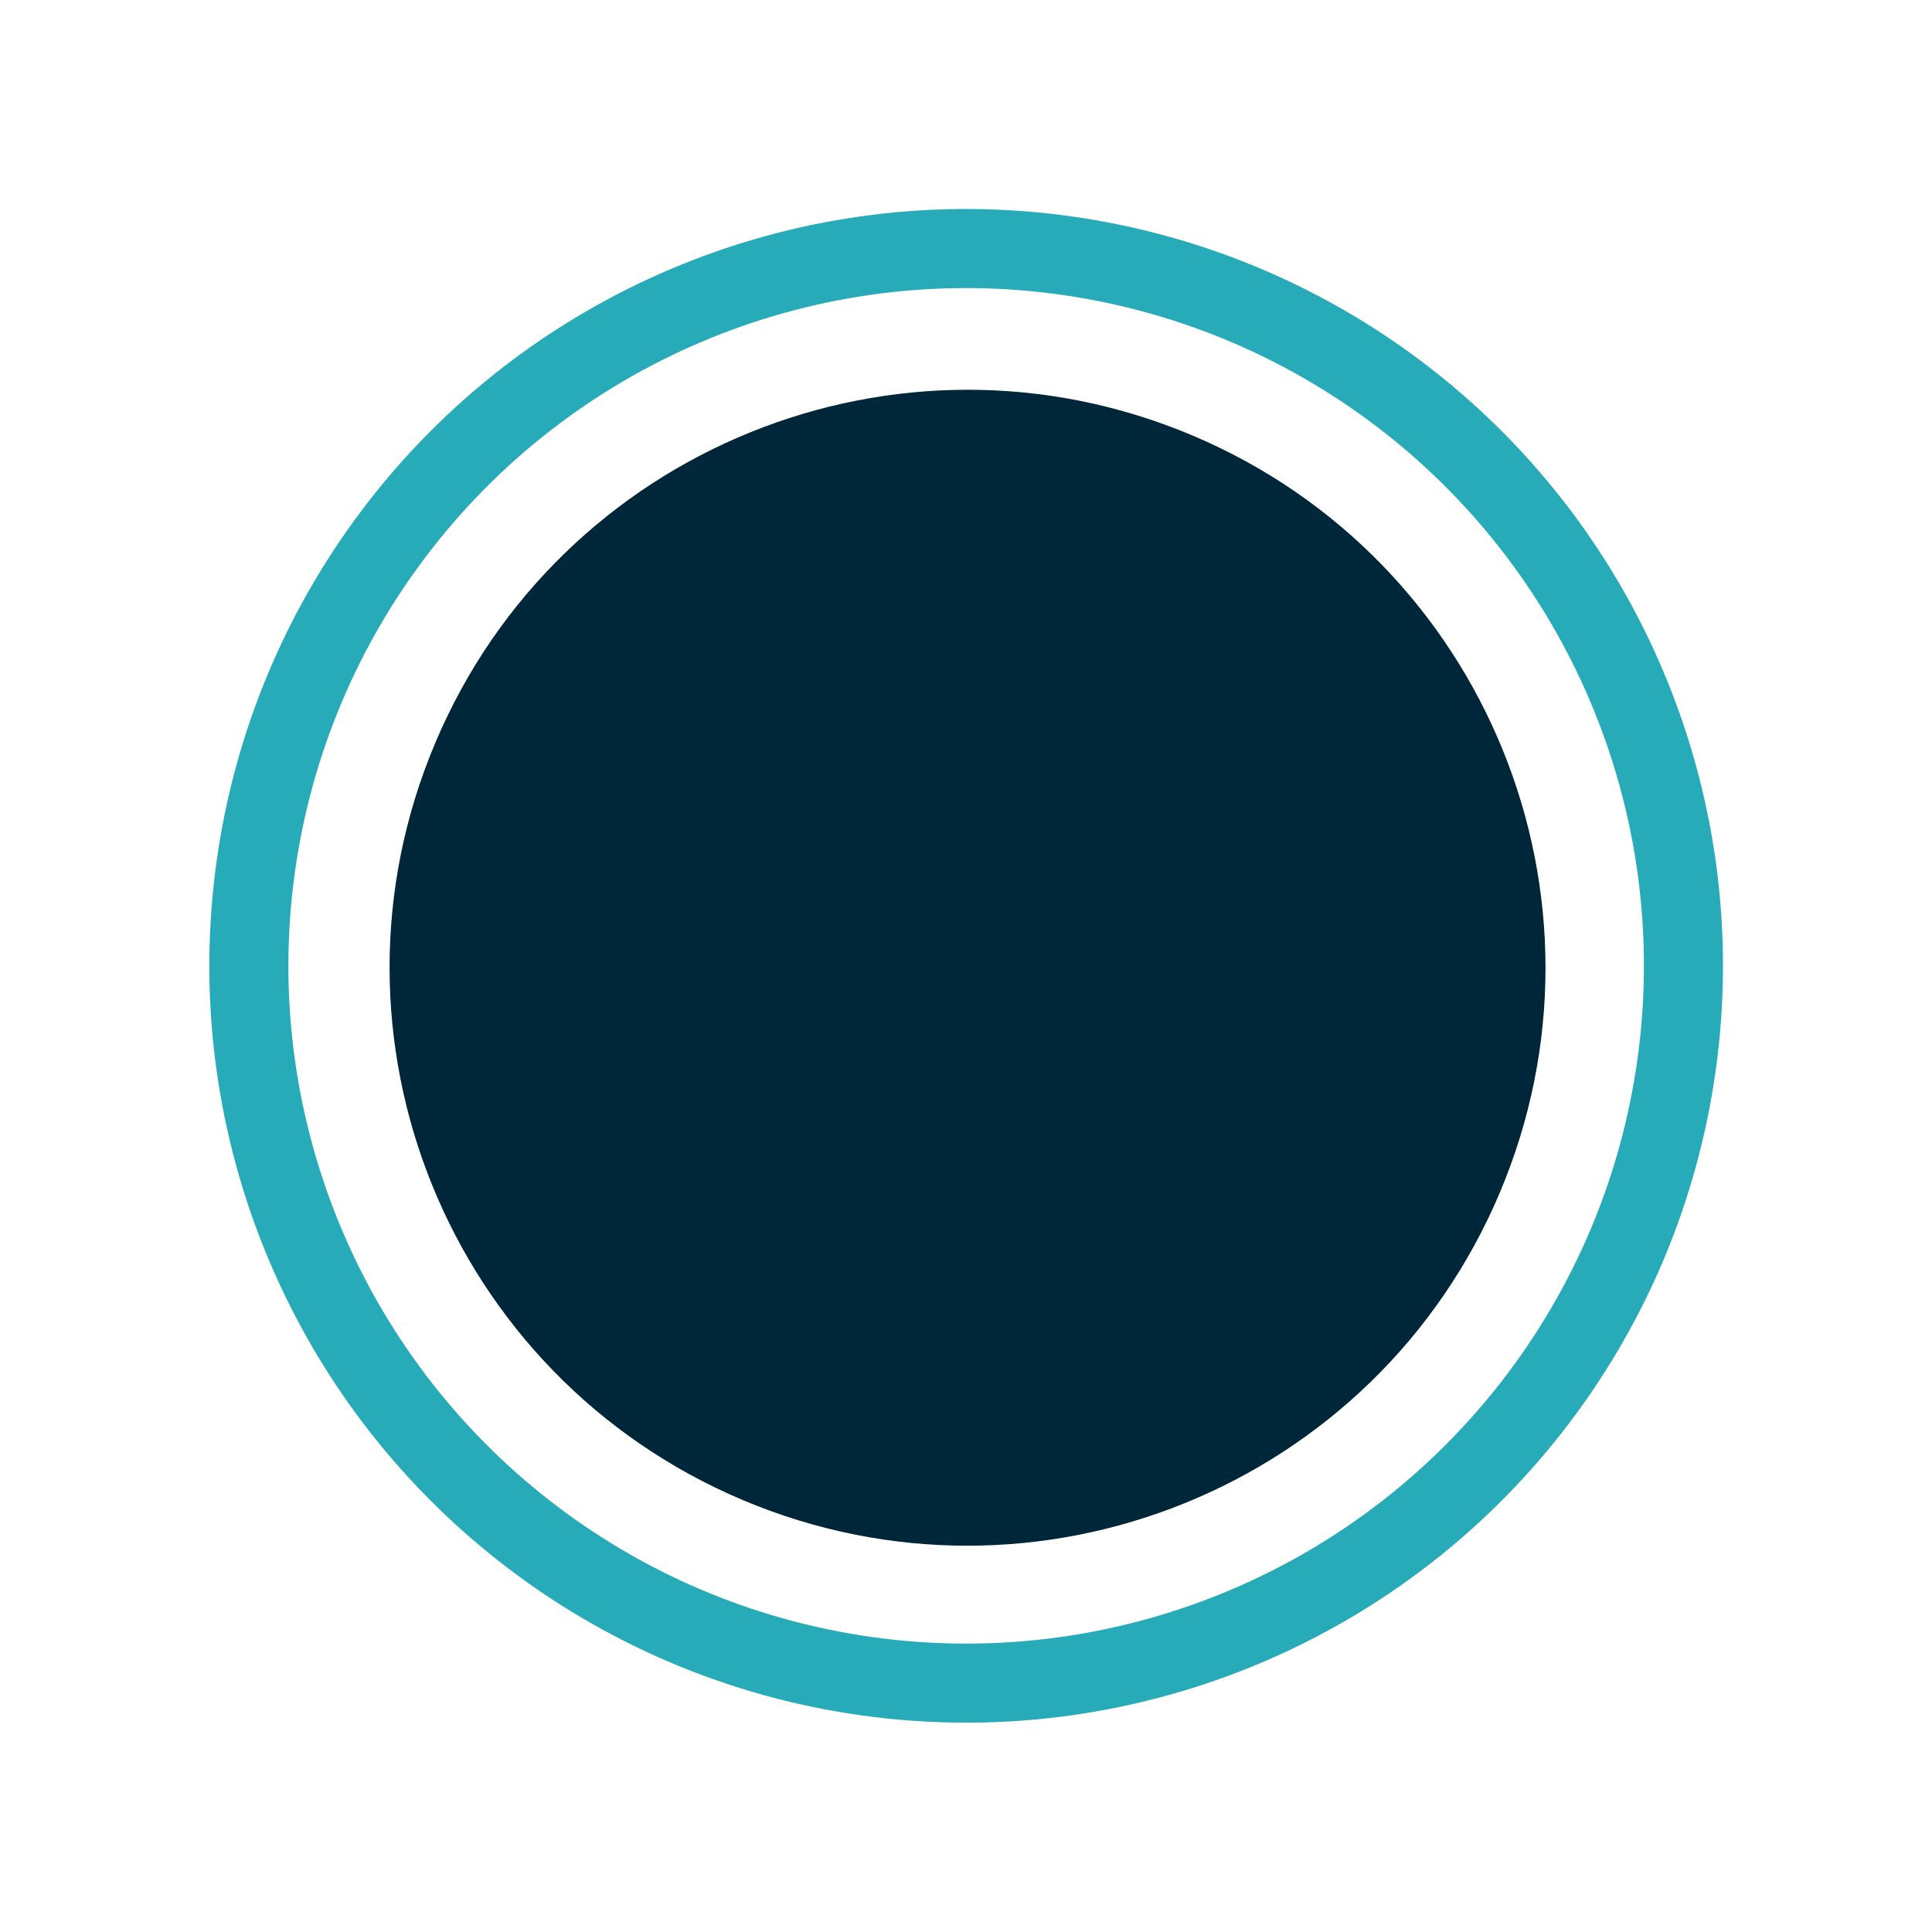 <svg width="196" height="196" viewBox="0 0 196 196" fill="none" xmlns="http://www.w3.org/2000/svg">
<path d="M98 22C56.027 22 22 56.026 22 98C22 139.974 56.027 174 98 174C139.974 174 174 139.974 174 98C174 56.026 139.974 22 98 22ZM98 167.31C59.721 167.31 28.69 136.279 28.69 98C28.69 59.721 59.721 28.69 98 28.69C136.279 28.69 167.31 59.721 167.31 98C167.31 136.279 136.279 167.31 98 167.31Z" fill="#28ABB8"/>
<circle r="75.766" transform="matrix(0.921 -0.39 -0.39 -0.921 98.016 97.984)" stroke="#28ABB8" stroke-width="2"/>
<circle r="69.747" transform="matrix(0.921 -0.39 -0.39 -0.921 98.016 97.984)" stroke="#28ABB8" stroke-width="2"/>
<path d="M44.166 75.342C56.777 45.524 91.172 31.575 120.99 44.186C150.808 56.797 164.757 91.192 152.146 121.01C139.535 150.828 105.14 164.777 75.322 152.166C45.505 139.555 31.556 105.16 44.166 75.342Z" fill="#00263A"/>
</svg>
